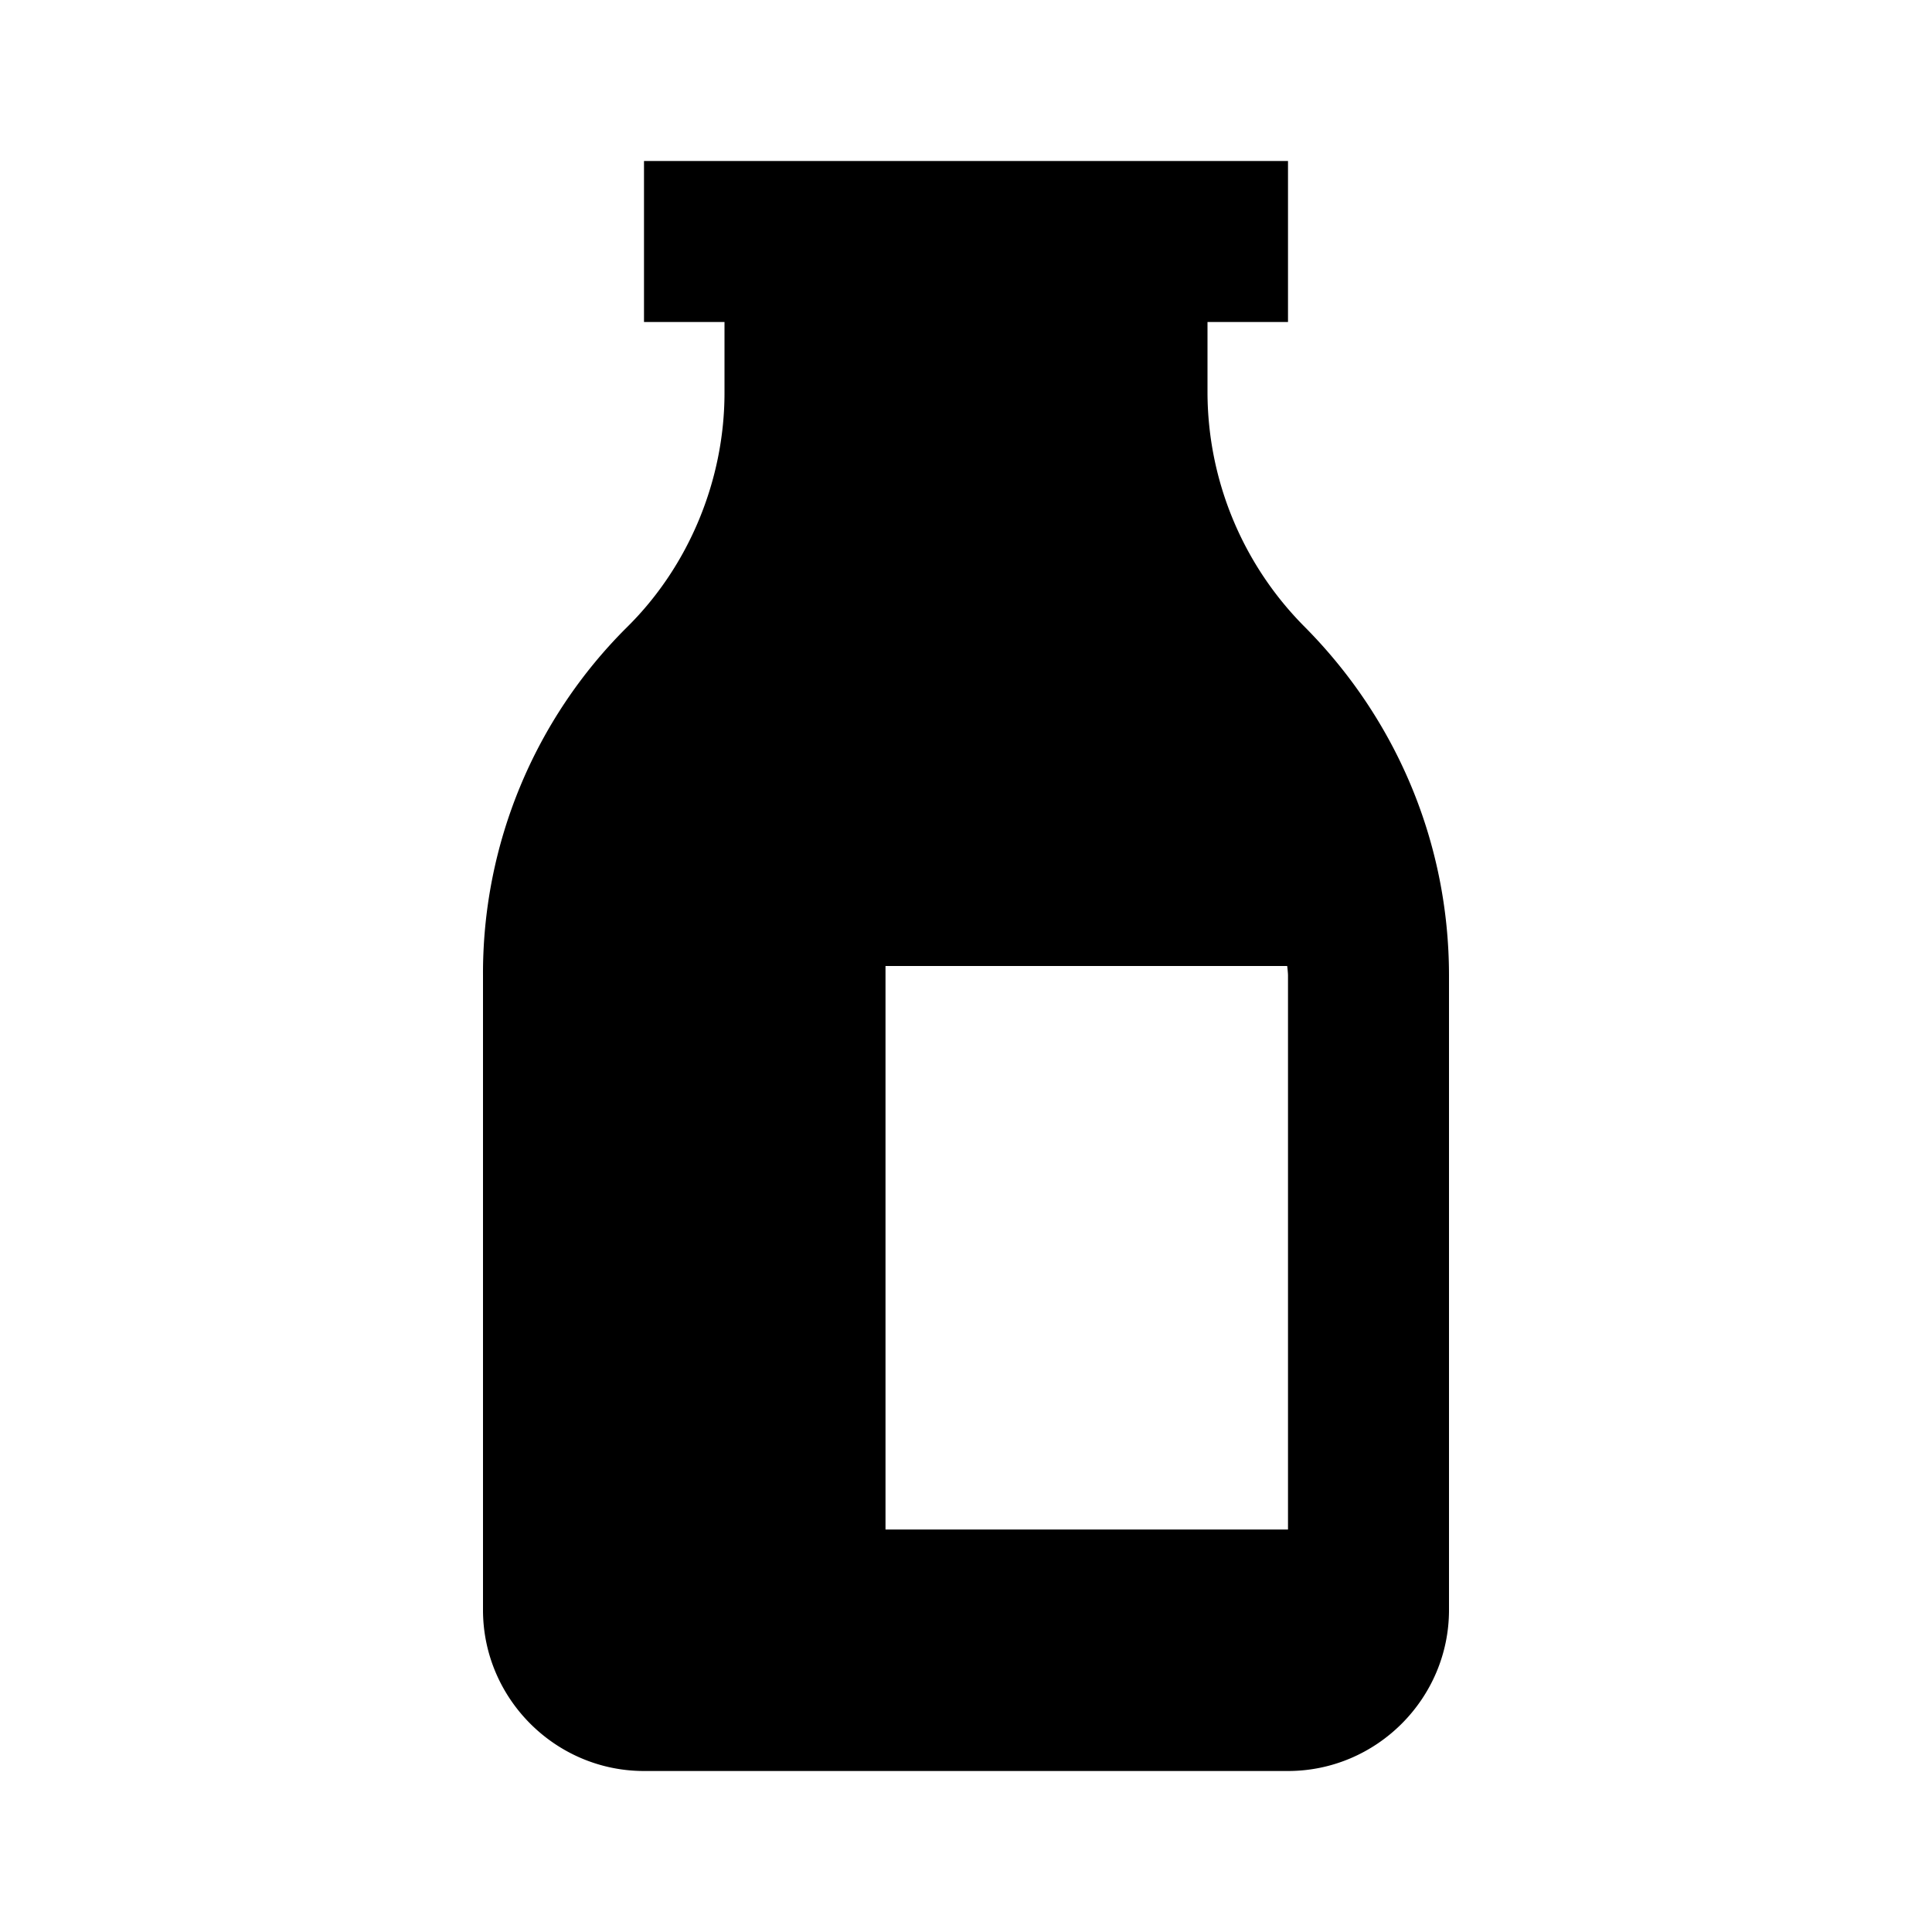 <svg xmlns="http://www.w3.org/2000/svg" width="24" height="24"><!--Boxicons v3.0 https://boxicons.com | License  https://docs.boxicons.com/free--><path d="M16.21 7.79A4.14 4.14 0 0 1 15 4.88V4h1V2H8v2h1v.88c0 1.08-.44 2.15-1.21 2.91A6.06 6.06 0 0 0 6 12.12V20c0 1.1.9 2 2 2h8c1.1 0 2-.9 2-2v-7.88c0-1.63-.64-3.17-1.79-4.33M16 19h-5v-7h4.99s.01.08.01.12z"/></svg>